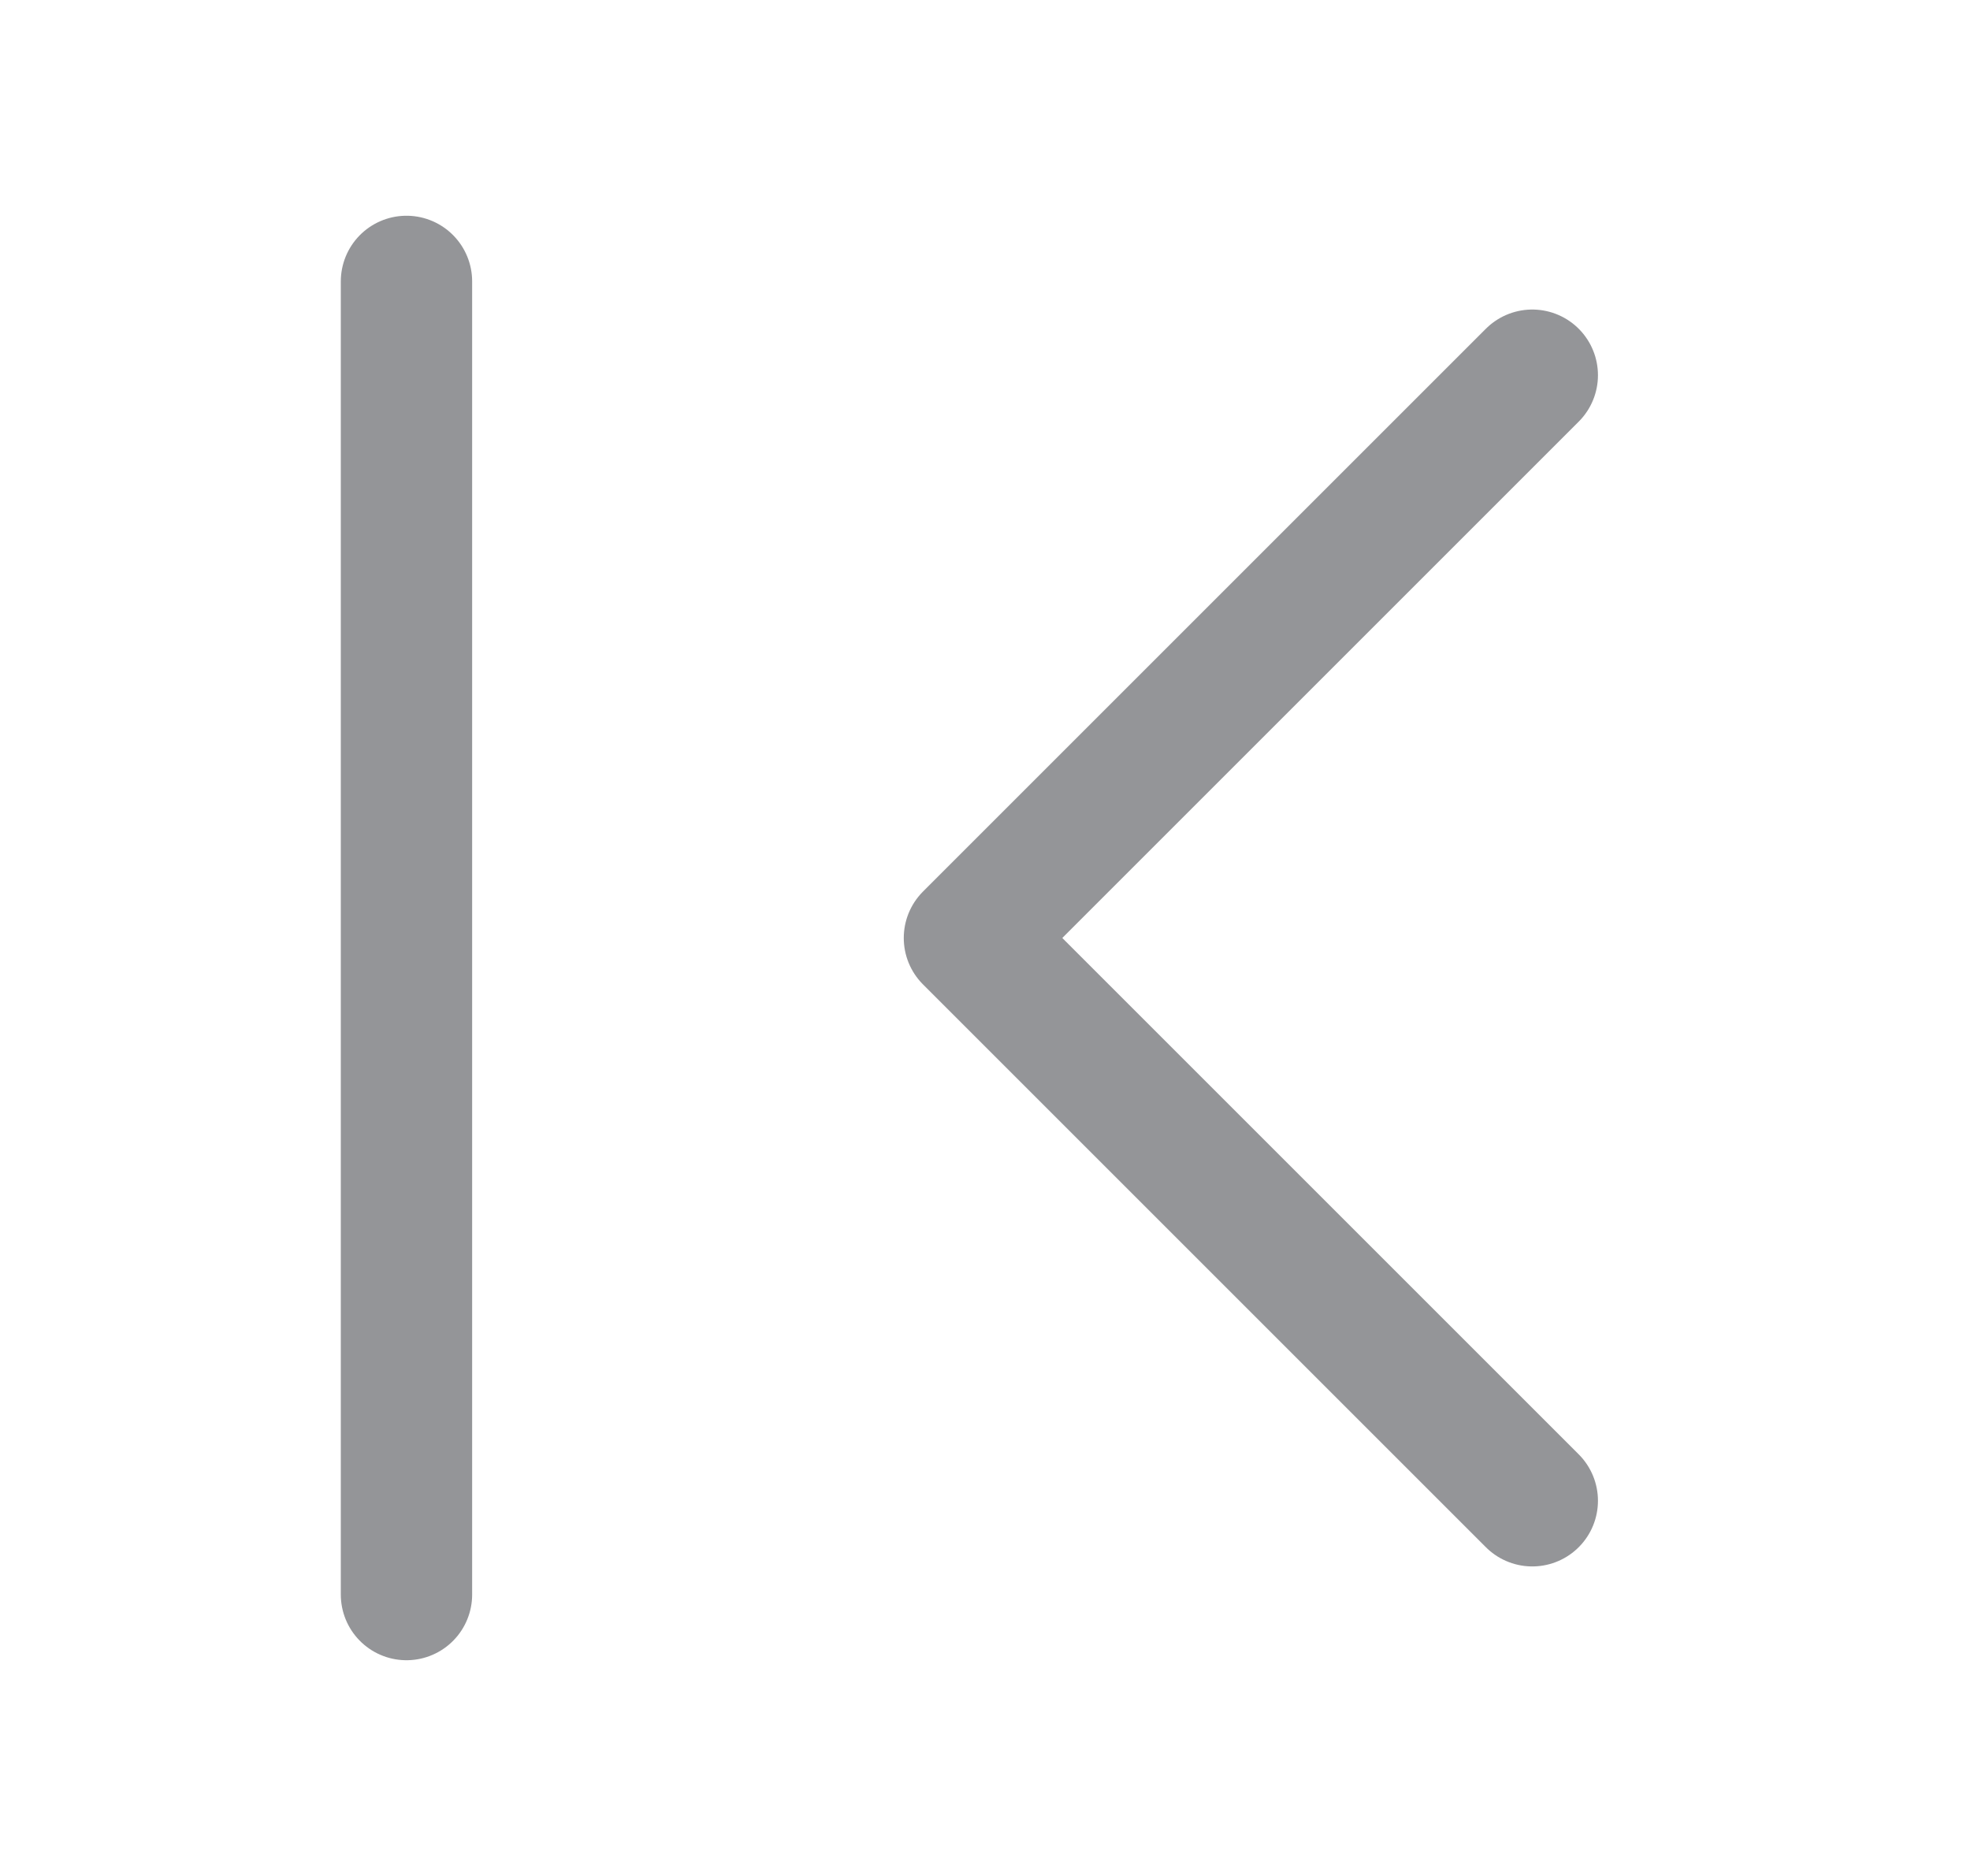 <svg width="21" height="20" viewBox="0 0 21 20" fill="none" xmlns="http://www.w3.org/2000/svg">
<path d="M16.334 4L10.334 10L16.334 16" stroke="#949598" stroke-width="1.4" stroke-linecap="round" stroke-linejoin="round"/>
<path d="M4.333 3L4.333 17" stroke="#949598" stroke-width="1.4" stroke-linecap="round"/>
</svg>
